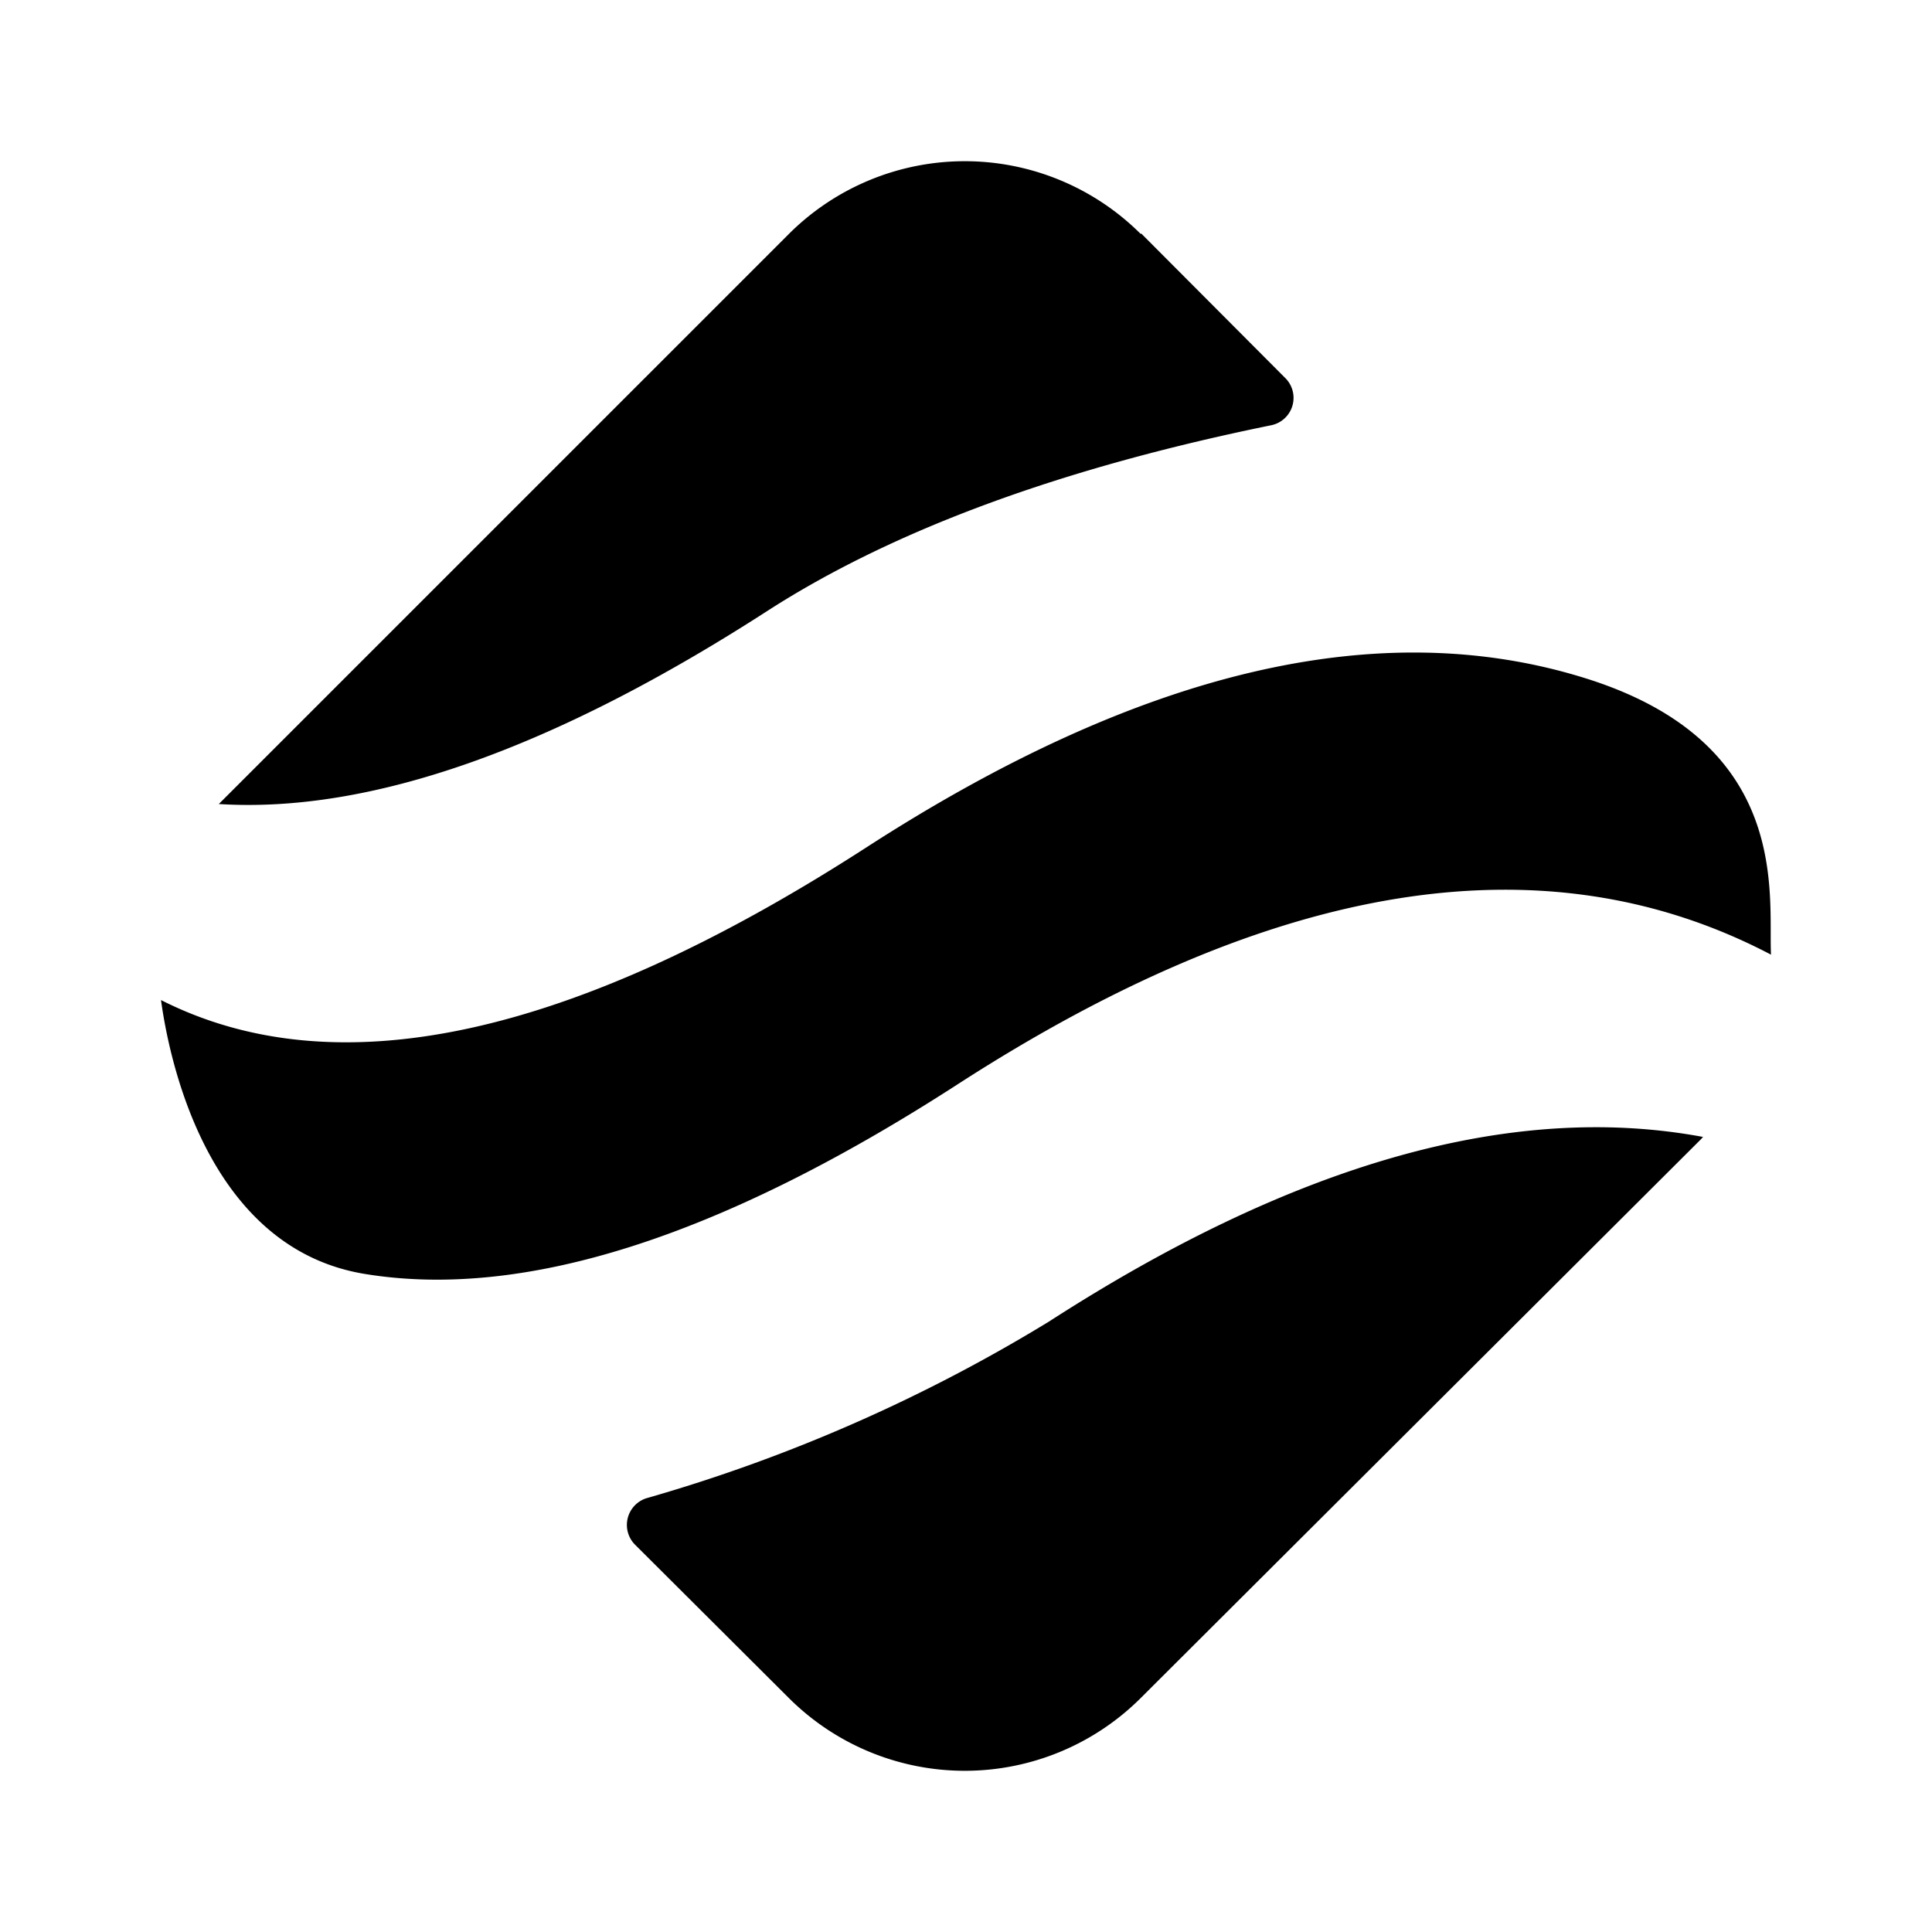 <svg xmlns="http://www.w3.org/2000/svg" xmlns:xlink="http://www.w3.org/1999/xlink" width="24" height="24" viewBox="0 0 24 24"><path fill="currentColor" d="m21.159 14.118l-.024.029l-.035.035l-6.93 6.912a3.094 3.094 0 0 1-4.37 0l-1.912-1.906a.348.348 0 0 1 .141-.576a20.3 20.3 0 0 0 5-2.194q4.581-2.956 8.13-2.294zm-1.453-5.689c2.559.806 2.259 2.689 2.294 3.43q-4.201-2.203-10.106 1.612c-2.941 1.9-5.394 2.682-7.376 2.352c-1.983-.335-2.43-2.758-2.518-3.4q3.263 1.652 8.759-1.894c3.412-2.205 6.388-2.905 8.947-2.1M14.176 2.9l1.794 1.8a.347.347 0 0 1-.176.582q-3.901.795-6.241 2.294c-2.677 1.73-4.953 2.53-6.835 2.412L9.8 2.906a3.094 3.094 0 0 1 4.37 0z"/></svg>